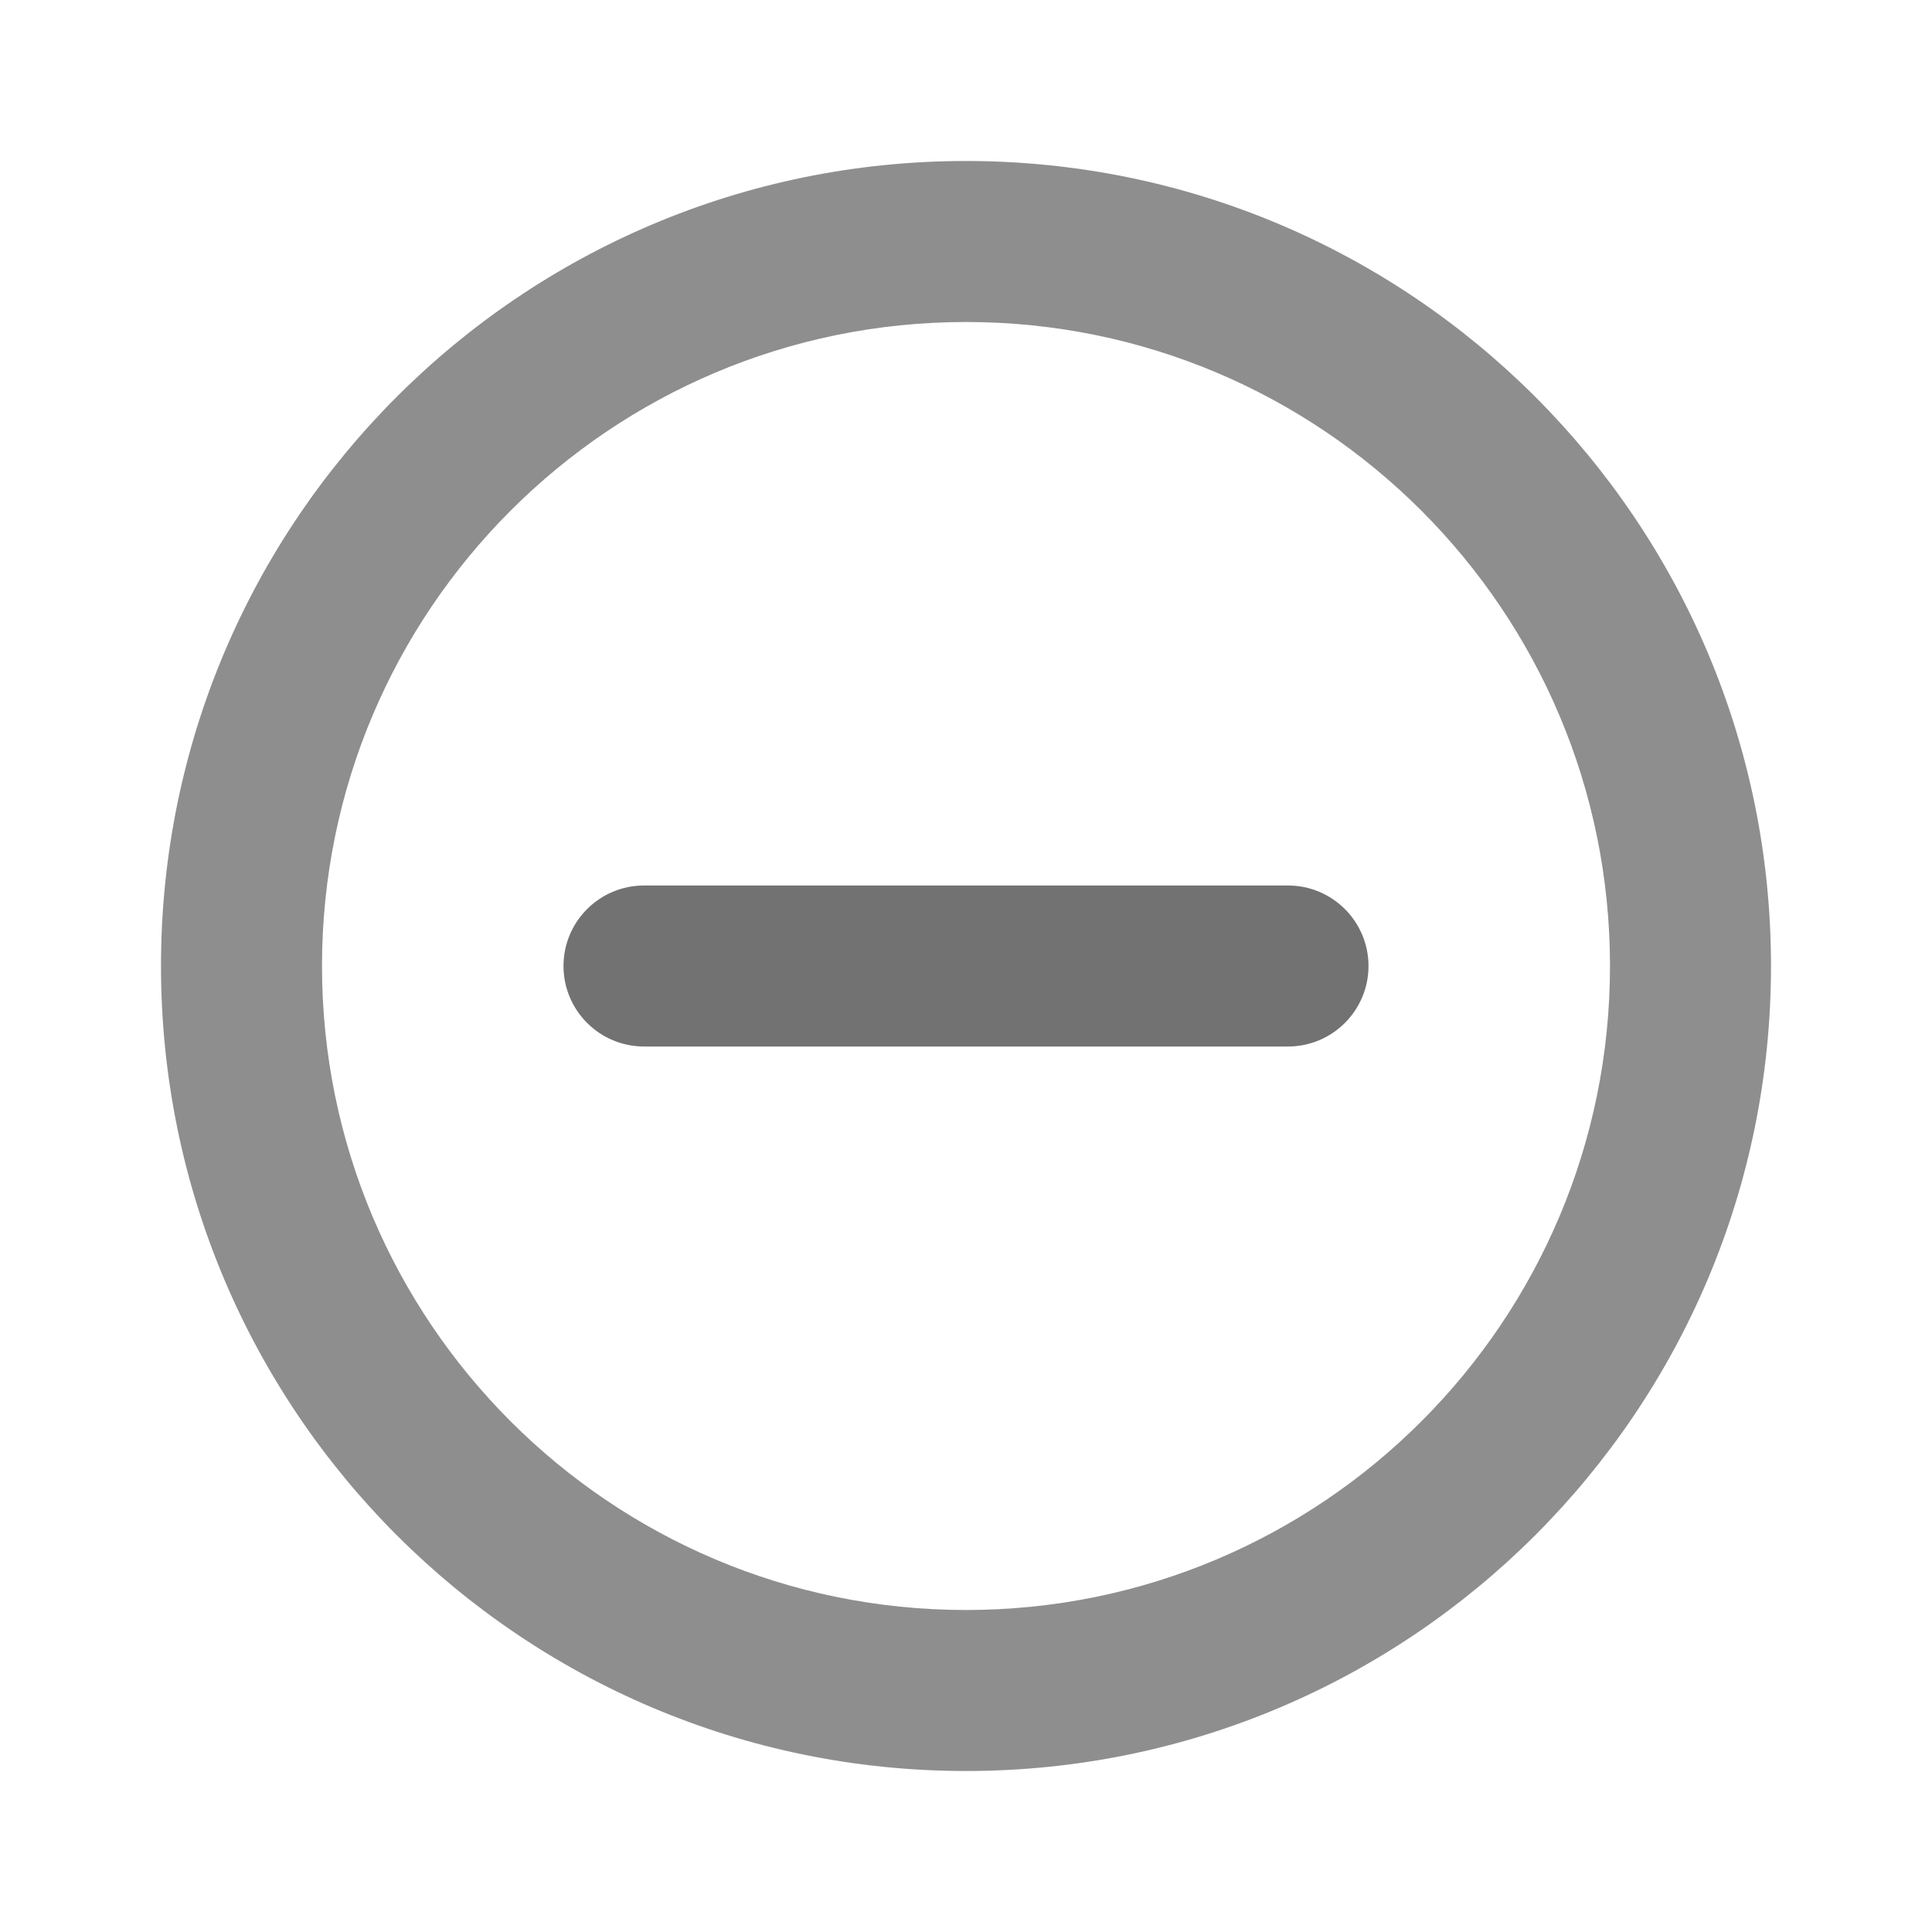 <svg width="24" height="24" viewBox="0 0 24 24" fill="none" xmlns="http://www.w3.org/2000/svg">
<path opacity="0.8" fill-rule="evenodd" clip-rule="evenodd" d="M12 20C16.418 20 20 16.418 20 12C20 7.582 16.418 4 12 4C7.582 4 4 7.582 4 12C4 16.418 7.582 20 12 20ZM22 12C22 17.523 17.523 22 12 22C6.477 22 2 17.523 2 12C2 6.477 6.477 2 12 2C17.523 2 22 6.477 22 12Z" fill="#727272"/>
<path d="M8 11C7.448 11 7 11.448 7 12C7 12.552 7.448 13 8 13C13.074 13 11.517 13 16 13C16.552 13 17 12.552 17 12C17 11.448 16.552 11 16 11C10.905 11 12.488 11 8 11Z" fill="#727272"/>
</svg>
